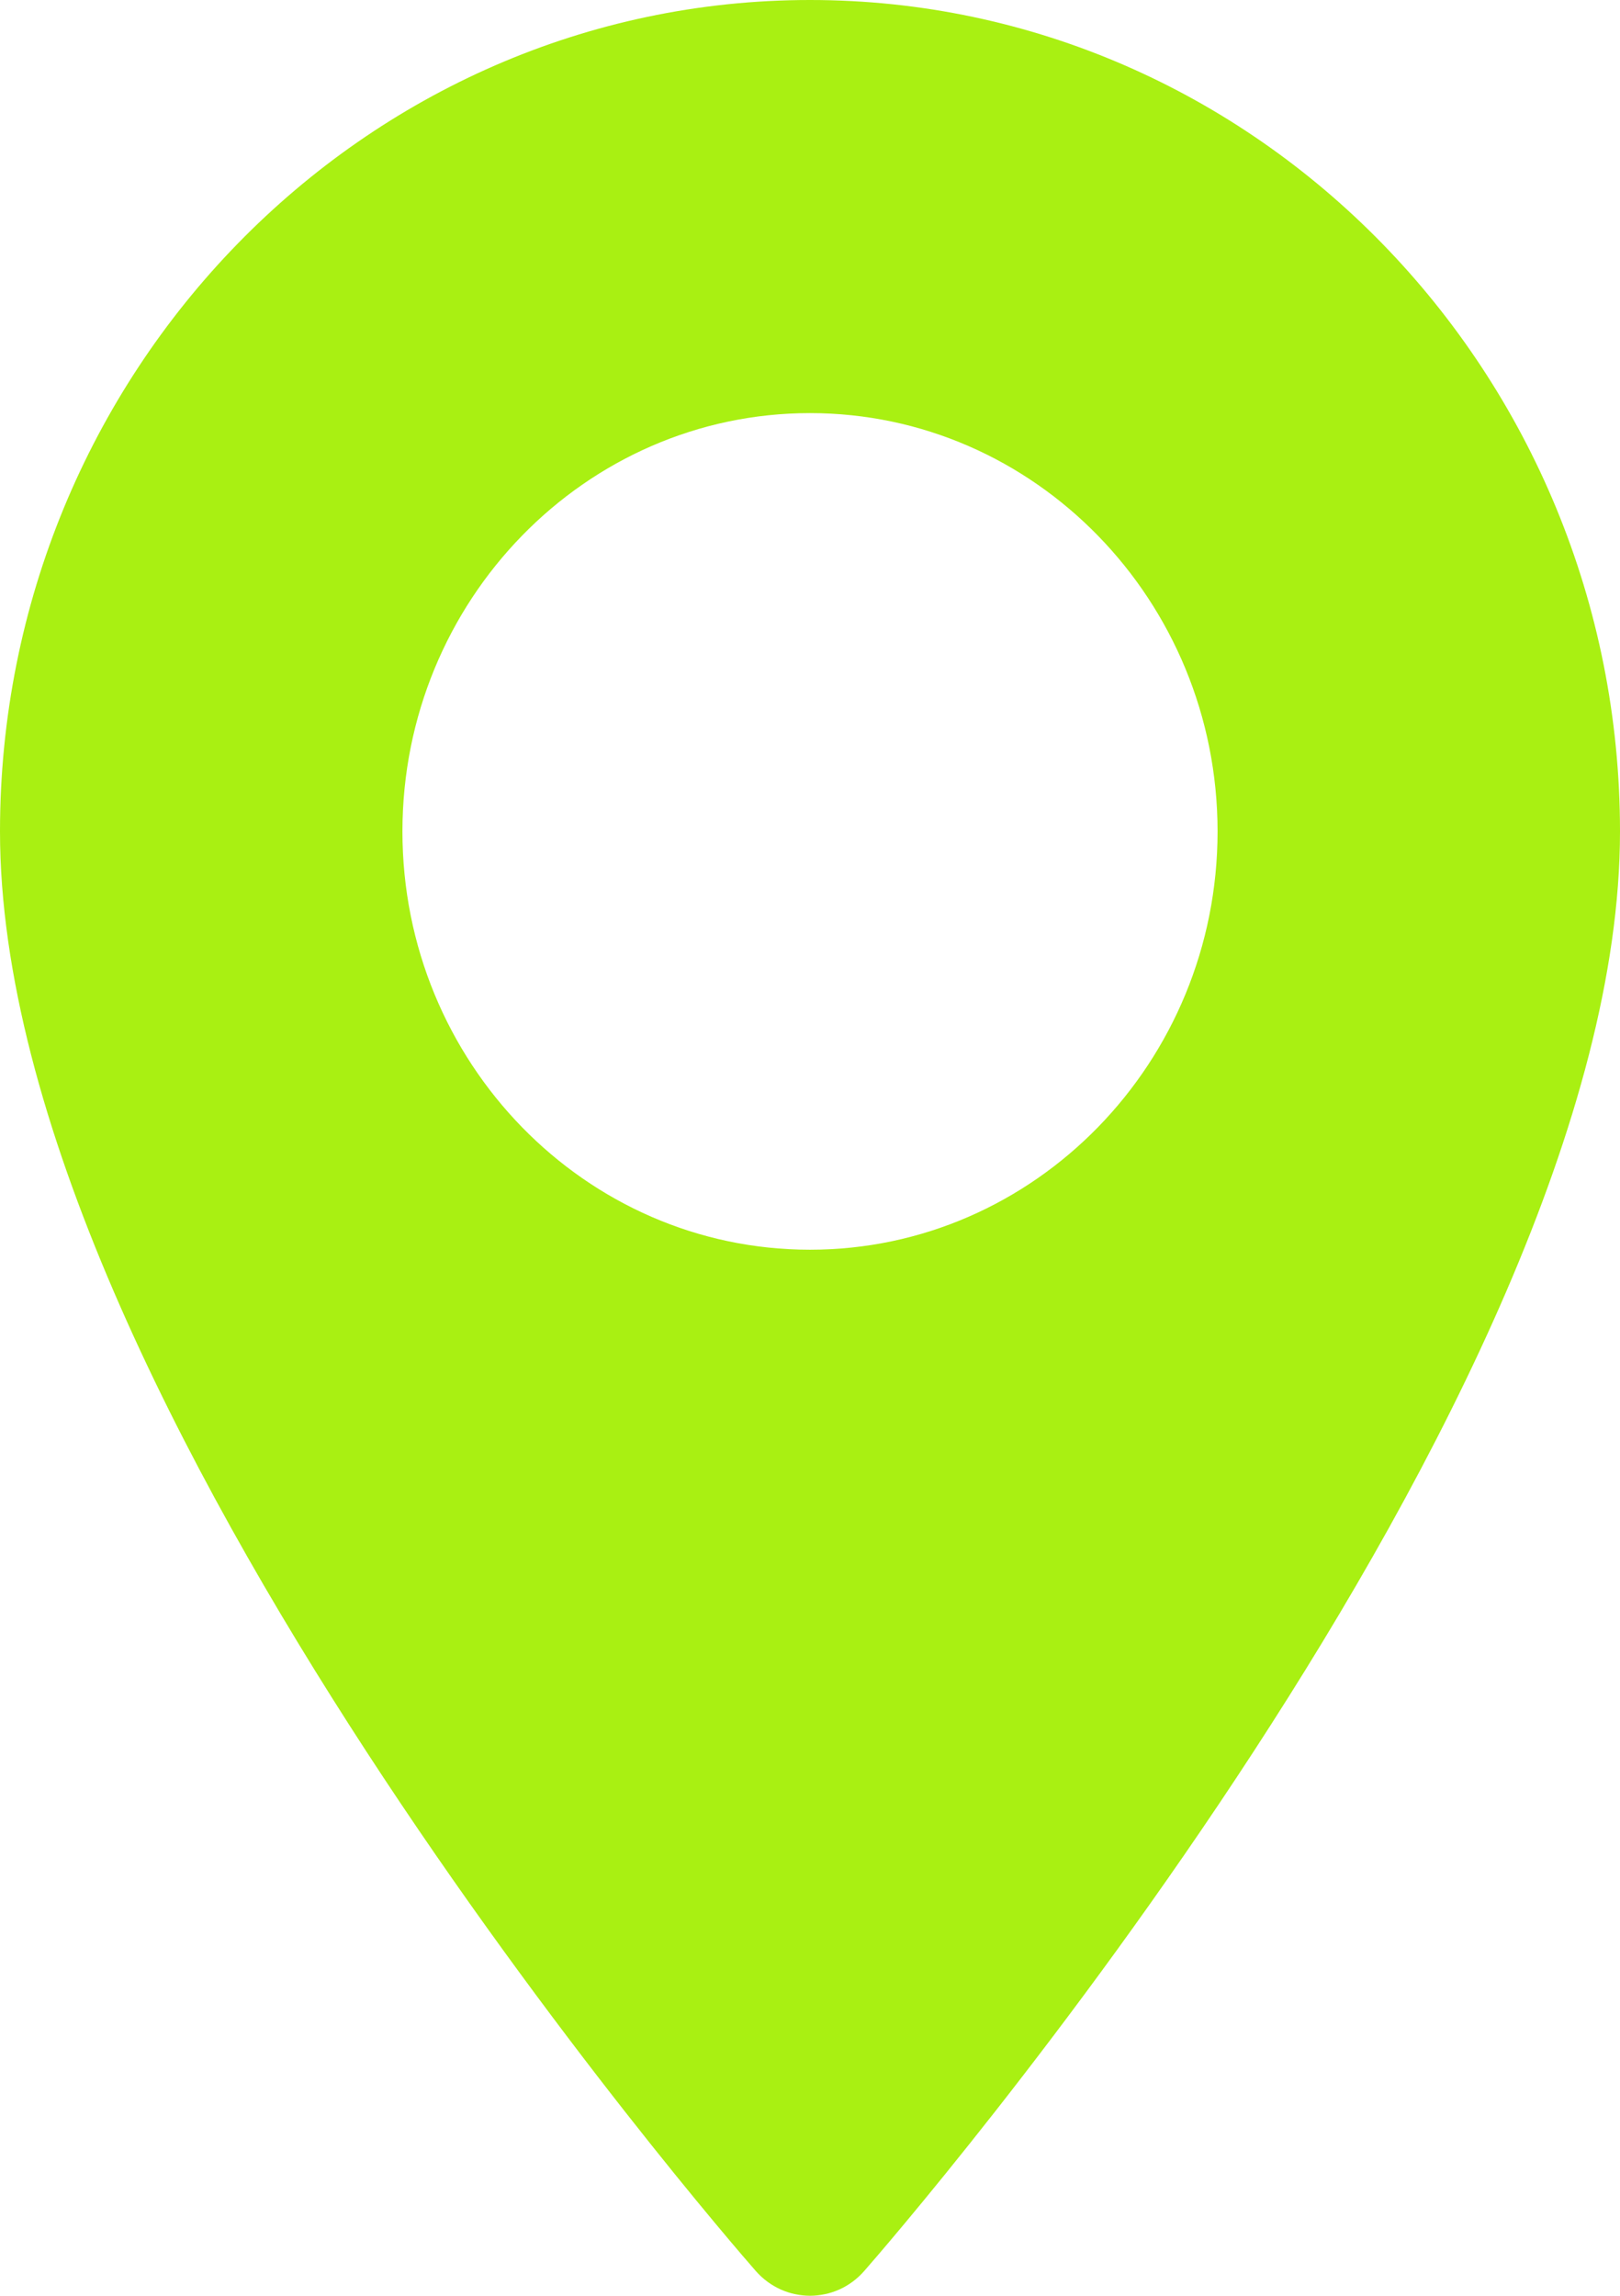 <svg width="12" height="17" viewBox="0 0 12 17" fill="none" xmlns="http://www.w3.org/2000/svg">
<path d="M6 0C2.692 0 0 2.762 0 6.157C0 10.37 5.369 16.555 5.598 16.816C5.813 17.061 6.188 17.061 6.402 16.816C6.631 16.555 12 10.37 12 6.157C12 2.762 9.308 0 6 0ZM6 9.254C4.335 9.254 2.981 7.865 2.981 6.157C2.981 4.449 4.335 3.059 6 3.059C7.665 3.059 9.019 4.449 9.019 6.157C9.019 7.865 7.665 9.254 6 9.254Z" fill="#A9F012"/>
</svg>
